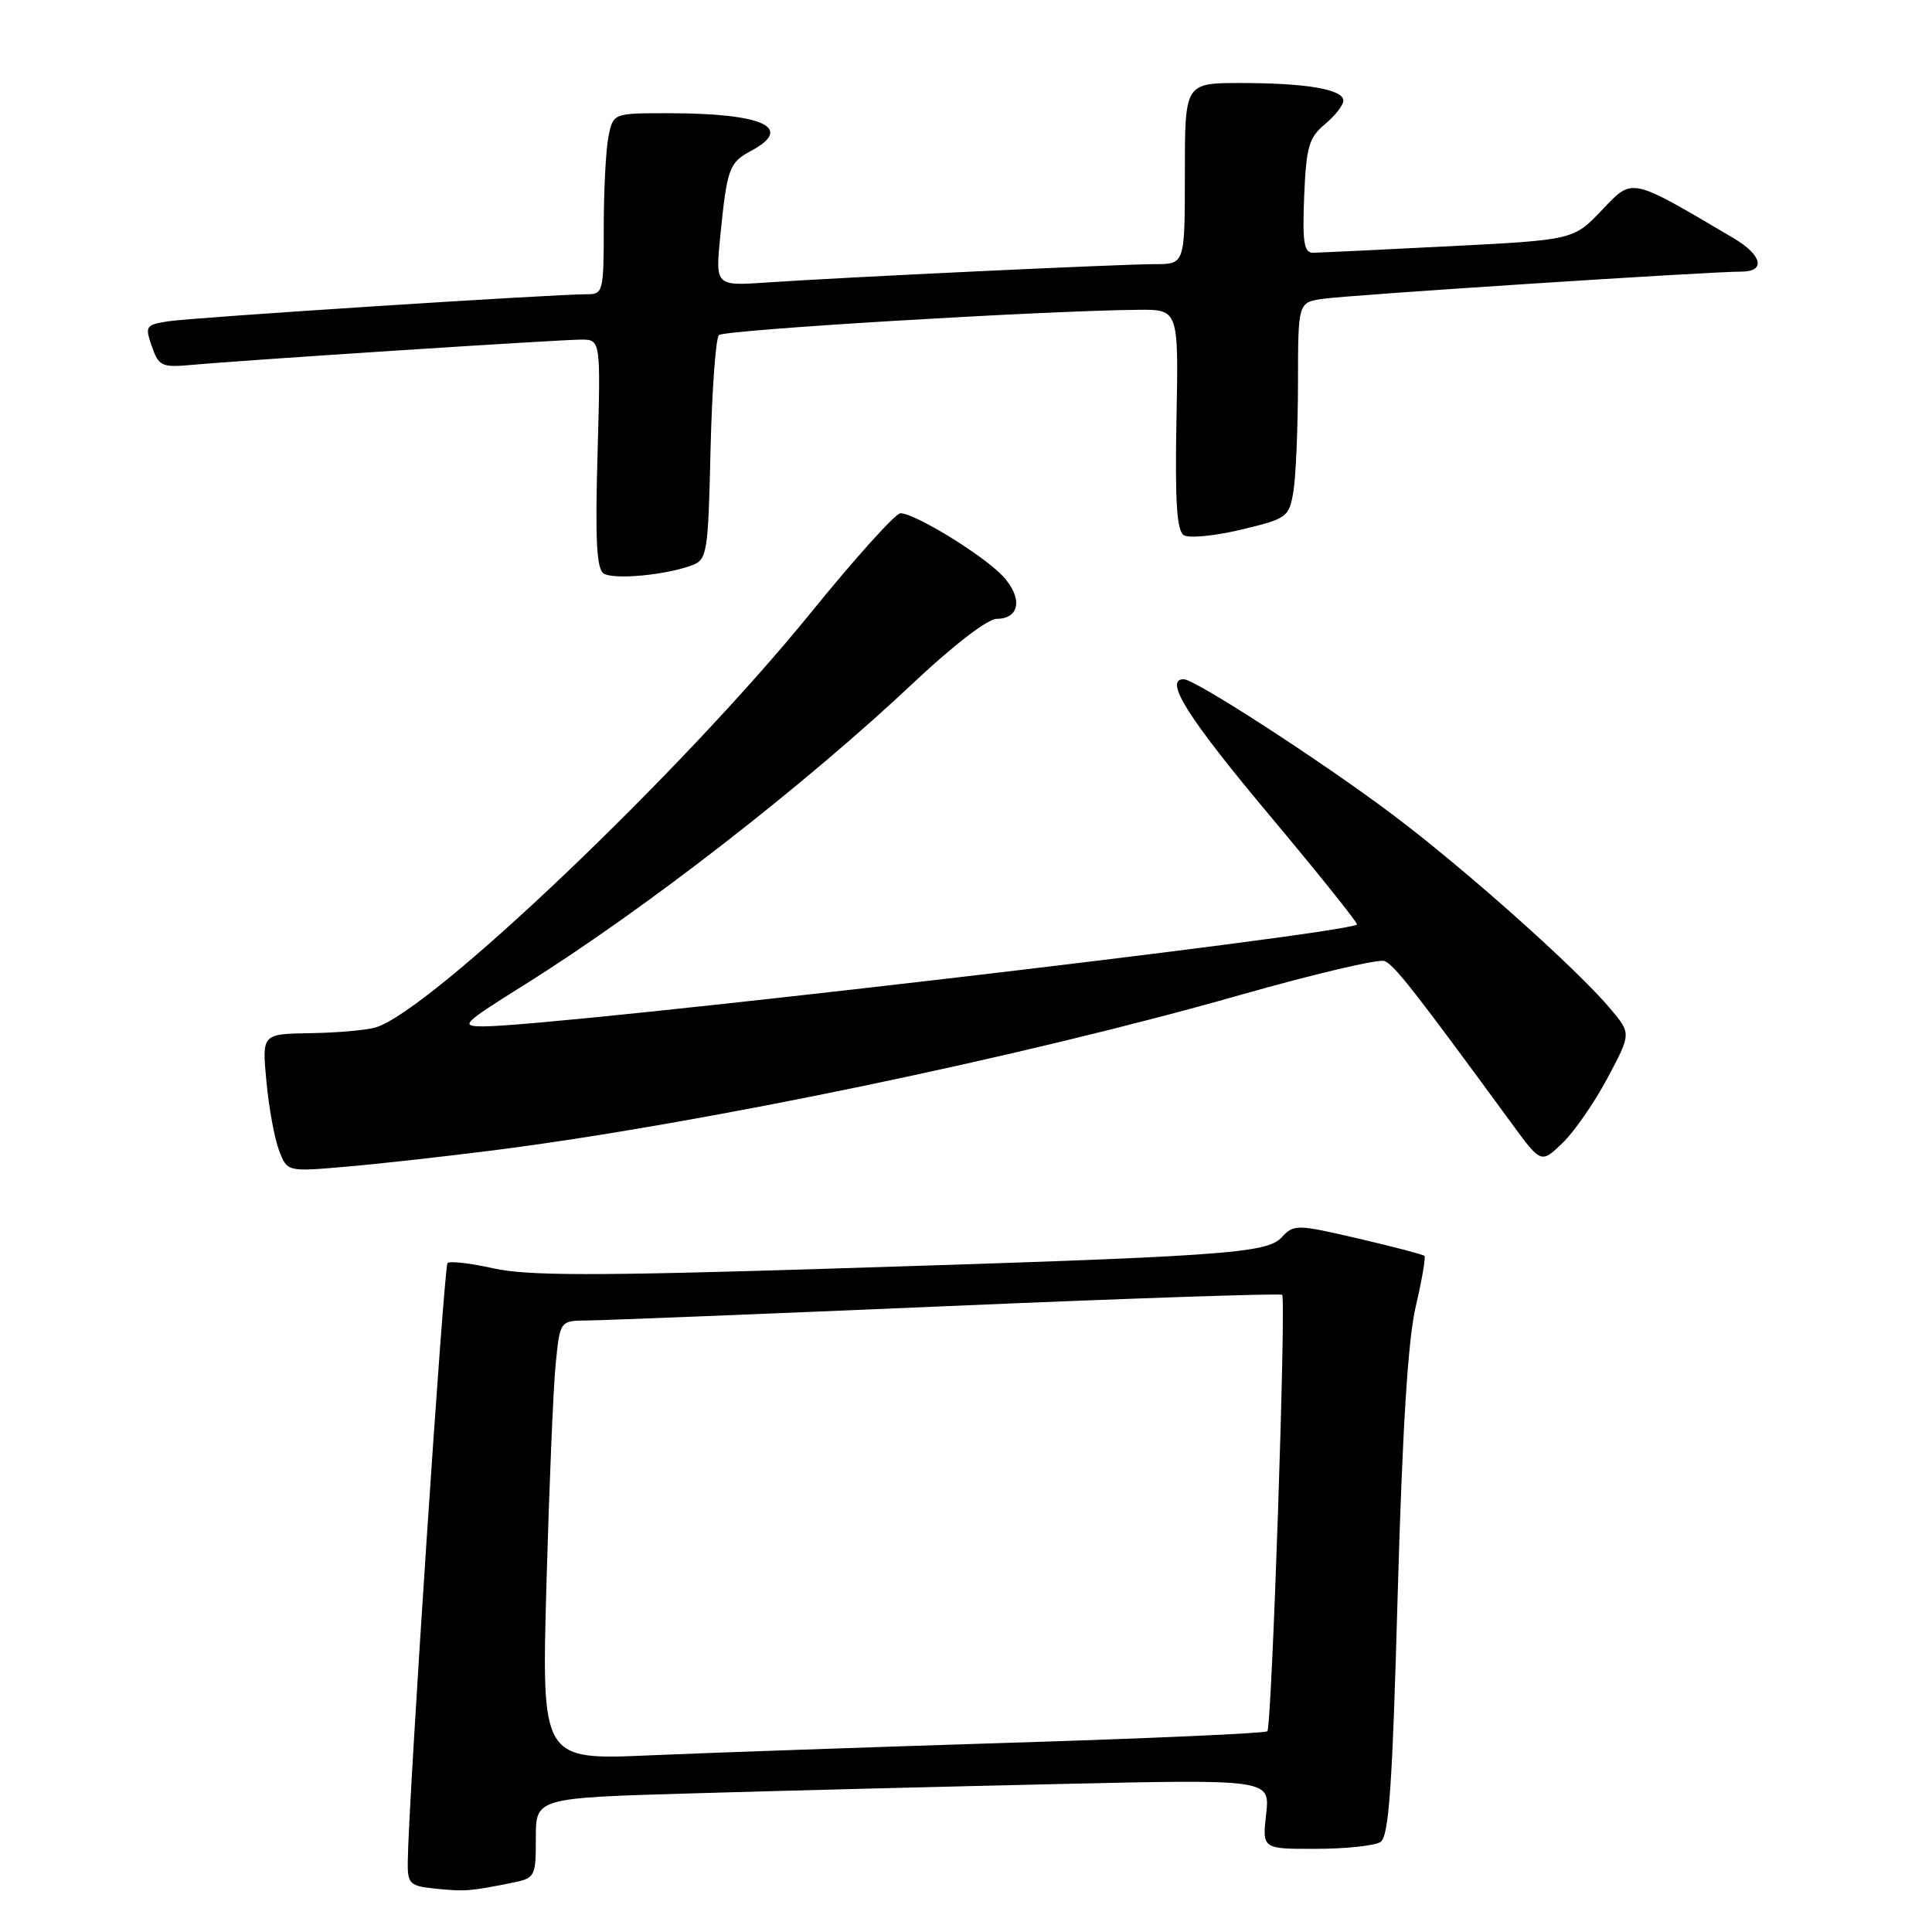 <?xml version="1.0" encoding="UTF-8" standalone="no"?>
<!DOCTYPE svg PUBLIC "-//W3C//DTD SVG 1.1//EN" "http://www.w3.org/Graphics/SVG/1.1/DTD/svg11.dtd" >
<svg xmlns="http://www.w3.org/2000/svg" xmlns:xlink="http://www.w3.org/1999/xlink" version="1.1" viewBox="0 0 256 256">
 <g >
 <path fill="currentColor"
d=" M 67.75 249.50 C 70.93 248.86 71.00 248.72 71.00 243.54 C 71.00 238.23 71.00 238.23 91.75 237.63 C 103.16 237.29 125.05 236.74 140.39 236.39 C 168.29 235.76 168.29 235.76 167.77 240.38 C 167.25 245.00 167.25 245.00 174.37 244.98 C 178.29 244.98 182.13 244.57 182.91 244.08 C 184.04 243.36 184.49 236.90 185.20 211.34 C 185.82 189.42 186.56 177.51 187.59 173.13 C 188.41 169.62 188.93 166.60 188.75 166.41 C 188.56 166.23 184.61 165.19 179.96 164.11 C 171.84 162.22 171.45 162.21 169.84 163.94 C 167.82 166.11 162.53 166.47 108.73 168.14 C 78.80 169.07 69.81 169.05 65.41 168.07 C 62.35 167.38 59.60 167.07 59.30 167.36 C 58.82 167.85 54.11 238.77 54.03 246.69 C 54.00 249.65 54.27 249.91 57.75 250.26 C 61.62 250.65 62.26 250.60 67.75 249.50 Z  M 65.50 152.41 C 93.00 148.90 135.43 140.07 164.26 131.86 C 174.04 129.08 182.67 127.04 183.45 127.34 C 184.73 127.83 187.44 131.29 200.29 148.84 C 204.20 154.18 204.20 154.18 207.02 151.48 C 208.57 150.00 211.26 146.12 212.99 142.87 C 216.14 136.96 216.14 136.96 213.44 133.73 C 209.00 128.42 194.12 115.15 184.50 107.92 C 175.19 100.92 158.34 90.00 156.85 90.00 C 154.18 90.00 157.37 95.08 168.08 107.86 C 174.70 115.76 179.97 122.35 179.81 122.50 C 178.43 123.78 73.64 136.00 64.10 136.00 C 60.89 136.00 61.19 135.69 69.60 130.42 C 85.55 120.43 106.79 103.92 121.26 90.27 C 126.28 85.54 130.89 82.00 132.04 82.00 C 135.15 82.00 135.55 79.22 132.88 76.34 C 130.32 73.60 121.26 68.02 119.32 68.01 C 118.67 68.00 113.30 73.96 107.39 81.25 C 90.25 102.36 56.98 134.05 49.74 136.15 C 48.51 136.51 44.62 136.85 41.11 136.90 C 34.71 137.00 34.71 137.00 35.30 143.28 C 35.62 146.74 36.37 150.85 36.97 152.42 C 38.05 155.27 38.05 155.27 45.78 154.60 C 50.02 154.24 58.90 153.25 65.50 152.41 Z  M 91.65 74.92 C 93.70 74.16 93.83 73.40 94.15 59.64 C 94.34 51.68 94.84 44.82 95.26 44.40 C 95.96 43.71 138.11 41.17 150.83 41.05 C 156.17 41.00 156.17 41.00 155.89 55.57 C 155.68 66.44 155.93 70.34 156.87 70.92 C 157.56 71.35 160.98 71.01 164.46 70.18 C 170.57 68.72 170.81 68.54 171.39 65.08 C 171.71 63.11 171.98 56.68 171.99 50.80 C 172.00 40.09 172.00 40.09 175.25 39.60 C 178.54 39.10 226.60 35.98 230.75 35.99 C 234.00 36.00 233.50 33.80 229.74 31.58 C 215.87 23.39 216.39 23.51 212.27 27.83 C 208.50 31.79 208.50 31.79 192.00 32.63 C 182.93 33.09 174.83 33.48 174.00 33.49 C 172.78 33.50 172.56 32.13 172.81 26.00 C 173.08 19.47 173.43 18.24 175.56 16.46 C 176.90 15.34 178.00 13.94 178.00 13.34 C 178.00 11.84 173.12 11.00 164.38 11.00 C 157.00 11.00 157.00 11.00 157.00 23.00 C 157.00 35.00 157.00 35.00 153.05 35.00 C 148.48 35.00 111.75 36.74 101.64 37.43 C 94.78 37.90 94.78 37.90 95.45 31.20 C 96.34 22.30 96.62 21.54 99.52 19.99 C 105.29 16.90 101.10 15.00 88.50 15.00 C 81.25 15.00 81.25 15.00 80.62 18.12 C 80.28 19.84 80.00 25.24 80.00 30.12 C 80.00 38.67 79.92 39.00 77.75 38.99 C 73.53 38.97 25.51 42.07 22.31 42.57 C 19.30 43.04 19.18 43.22 20.12 45.90 C 21.03 48.51 21.45 48.71 25.30 48.36 C 32.11 47.73 74.15 45.00 76.99 45.00 C 79.60 45.00 79.60 45.00 79.18 60.11 C 78.85 71.53 79.05 75.41 80.00 76.00 C 81.36 76.84 88.16 76.21 91.65 74.92 Z  M 72.41 209.86 C 72.77 197.01 73.31 183.91 73.63 180.75 C 74.20 175.00 74.20 175.00 77.85 174.97 C 79.86 174.96 101.30 174.10 125.50 173.07 C 149.70 172.03 169.68 171.36 169.89 171.57 C 170.44 172.10 168.52 228.81 167.93 229.40 C 167.67 229.67 152.39 230.35 133.98 230.92 C 115.56 231.50 94.03 232.25 86.13 232.59 C 71.76 233.22 71.76 233.22 72.41 209.86 Z "/>
</g>
</svg>